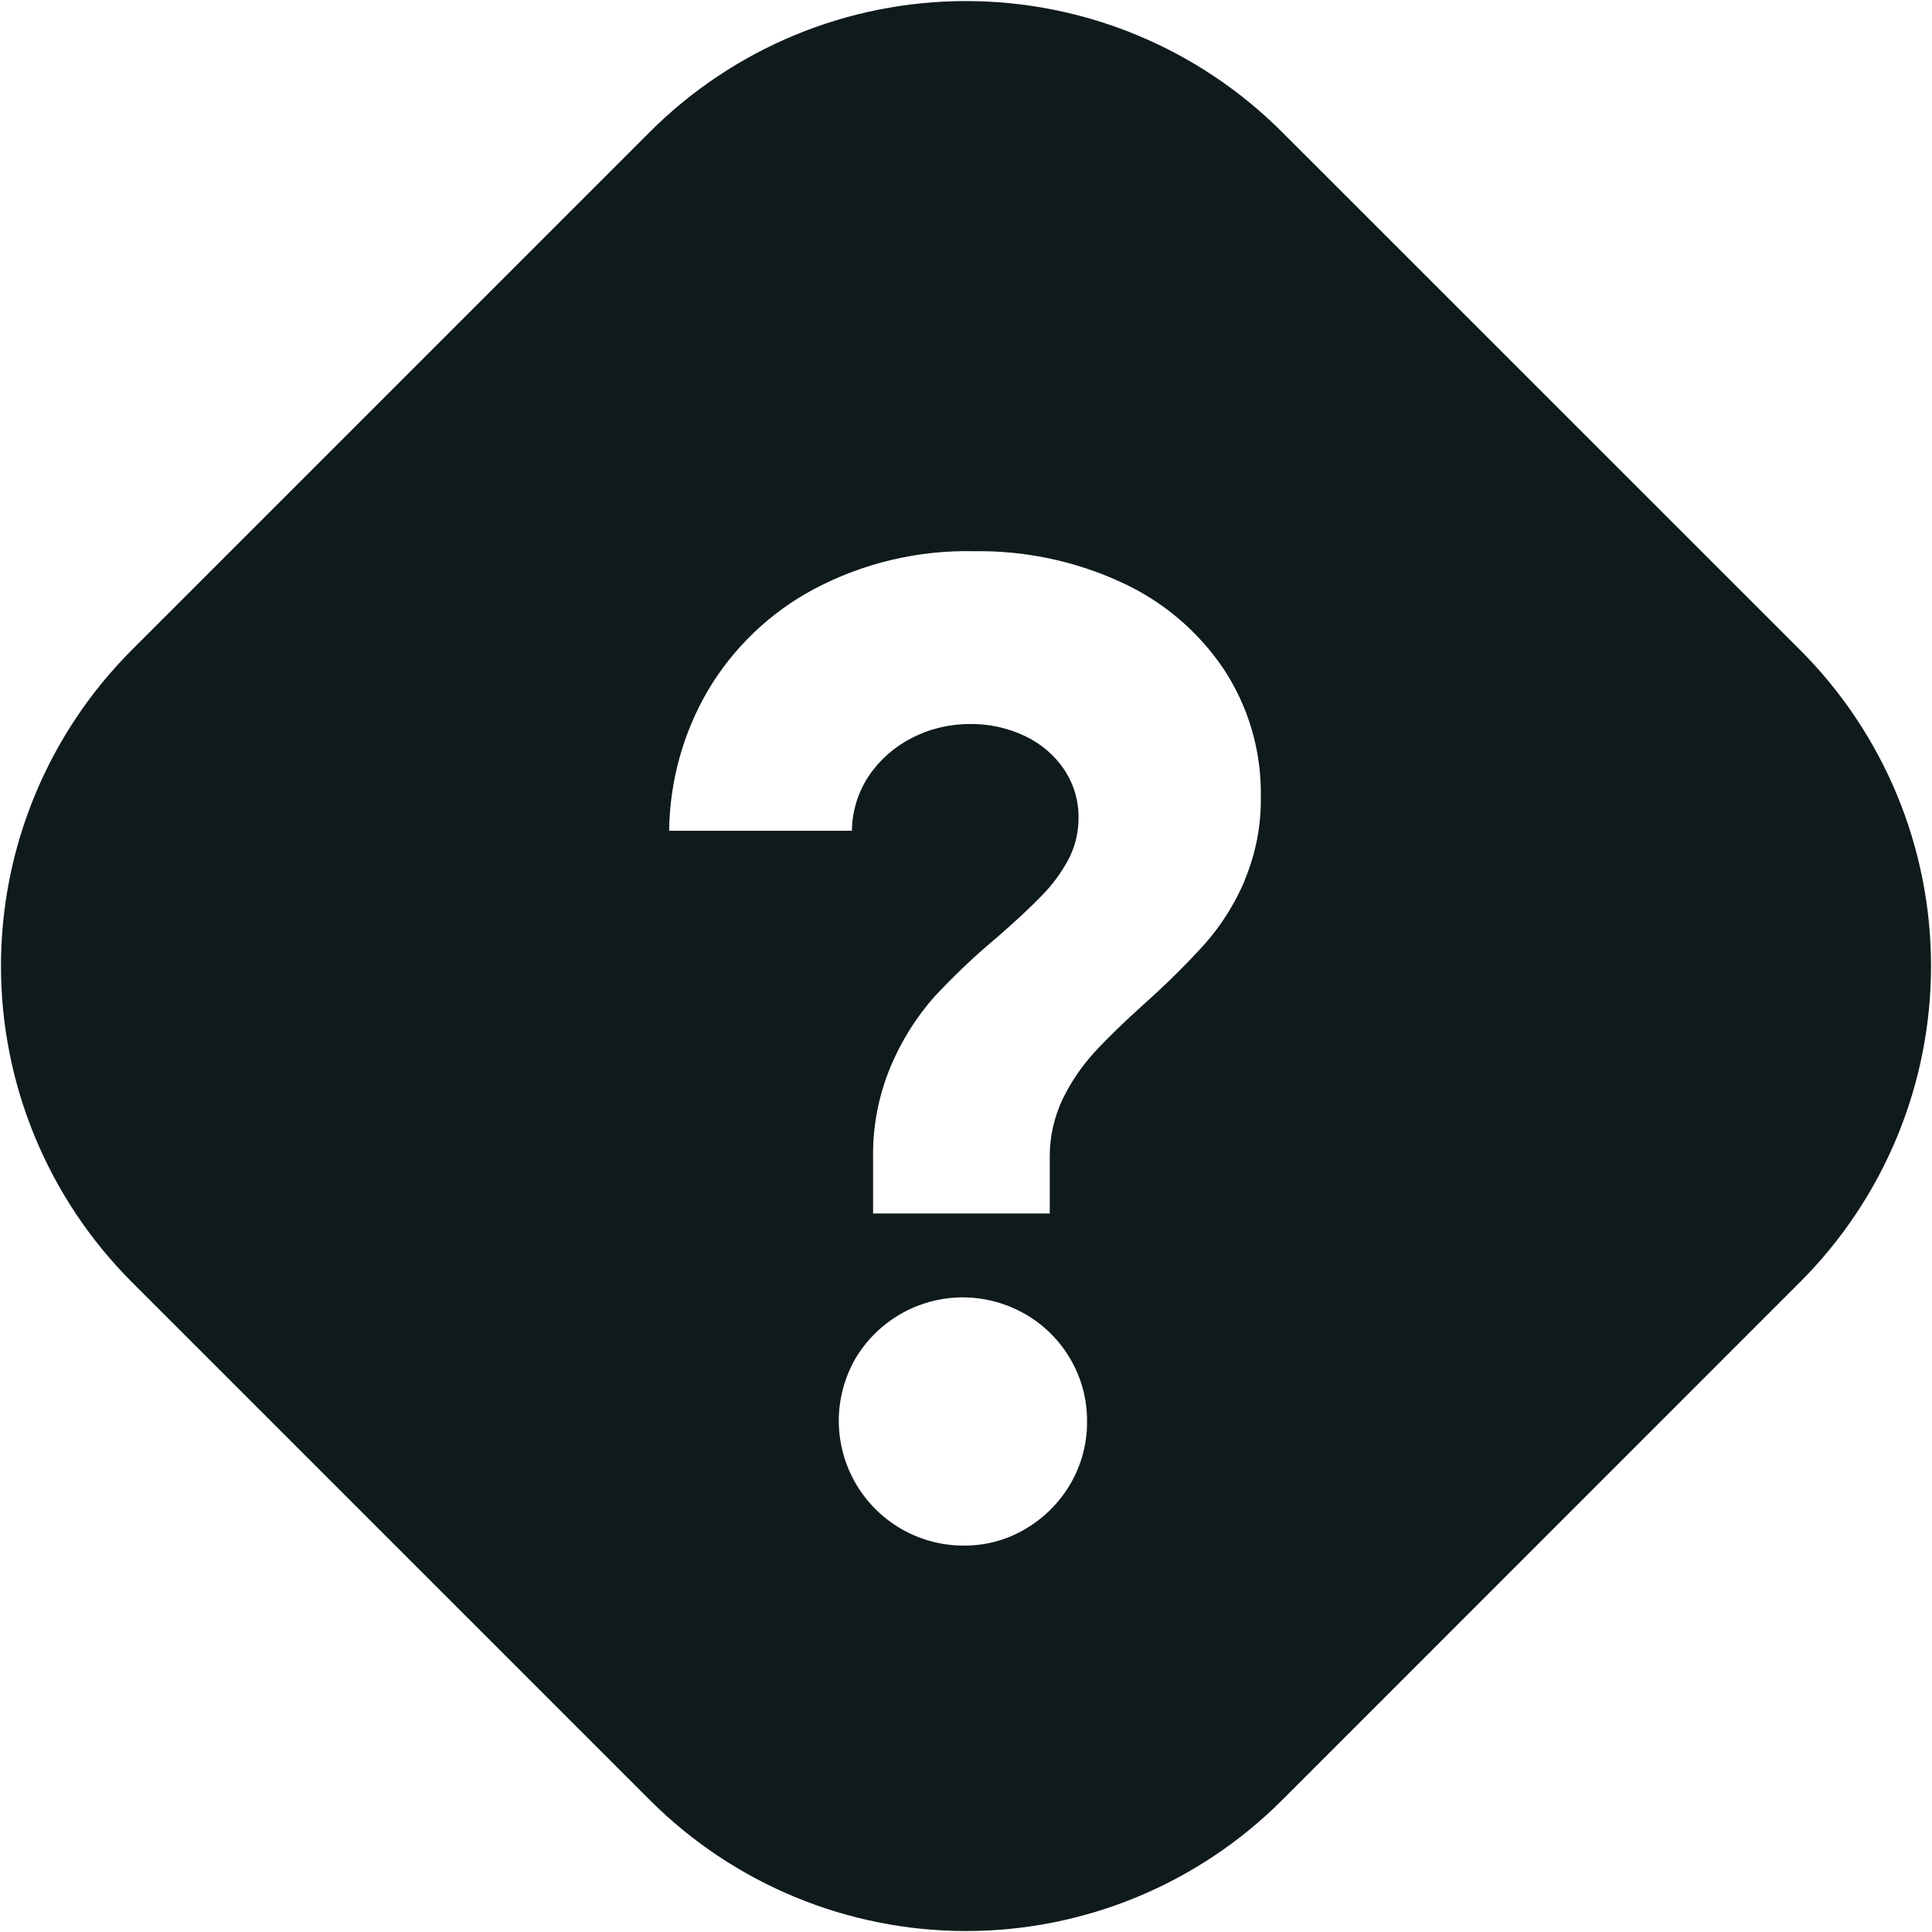 <svg width="20" height="20" viewBox="0 0 20 20" fill="none" xmlns="http://www.w3.org/2000/svg">
<path d="M18.635 6.729L13.27 1.365C12.402 0.498 11.226 0.011 9.999 0.011C8.772 0.011 7.596 0.498 6.728 1.365L1.364 6.729C0.497 7.597 0.01 8.773 0.01 10C0.01 11.227 0.497 12.403 1.364 13.271L6.729 18.636C7.597 19.503 8.774 19.99 10 19.99C11.227 19.99 12.403 19.503 13.271 18.636L18.635 13.271C19.503 12.403 19.99 11.227 19.99 10C19.99 8.773 19.503 7.597 18.635 6.729ZM11.086 15.352C10.975 15.546 10.816 15.708 10.624 15.822C10.427 15.942 10.199 16.003 9.968 16C9.742 15.999 9.521 15.938 9.326 15.825C9.131 15.711 8.969 15.549 8.856 15.353C8.743 15.157 8.684 14.936 8.683 14.71C8.683 14.484 8.742 14.262 8.854 14.066C9.027 13.773 9.308 13.56 9.637 13.473C9.966 13.386 10.315 13.433 10.61 13.602C10.805 13.713 10.966 13.873 11.079 14.066C11.195 14.263 11.255 14.487 11.253 14.715C11.255 14.938 11.197 15.158 11.086 15.352ZM12.886 9.113C12.787 9.347 12.652 9.564 12.486 9.756C12.288 9.976 12.078 10.184 11.857 10.381C11.635 10.581 11.457 10.753 11.328 10.895C11.196 11.04 11.085 11.203 11 11.379C10.91 11.569 10.864 11.778 10.867 11.988V12.562H9.038V11.994C9.032 11.664 9.095 11.336 9.224 11.031C9.332 10.776 9.479 10.54 9.661 10.331C9.868 10.107 10.089 9.897 10.323 9.702C10.523 9.528 10.673 9.386 10.782 9.274C10.89 9.165 10.983 9.04 11.056 8.905C11.129 8.77 11.166 8.618 11.165 8.464C11.167 8.286 11.114 8.112 11.015 7.964C10.913 7.814 10.772 7.695 10.607 7.618C10.431 7.535 10.239 7.493 10.044 7.495C9.833 7.494 9.625 7.543 9.438 7.64C9.259 7.731 9.106 7.866 8.994 8.032C8.882 8.201 8.821 8.398 8.819 8.6H6.927C6.933 8.09 7.07 7.591 7.327 7.15C7.59 6.706 7.969 6.343 8.423 6.1C8.934 5.828 9.507 5.693 10.085 5.706C10.611 5.698 11.131 5.808 11.608 6.028C12.038 6.224 12.406 6.536 12.669 6.928C12.926 7.319 13.059 7.777 13.052 8.244C13.057 8.542 13 8.838 12.884 9.113H12.886Z" fill="#0F1A1C"/>
</svg>
